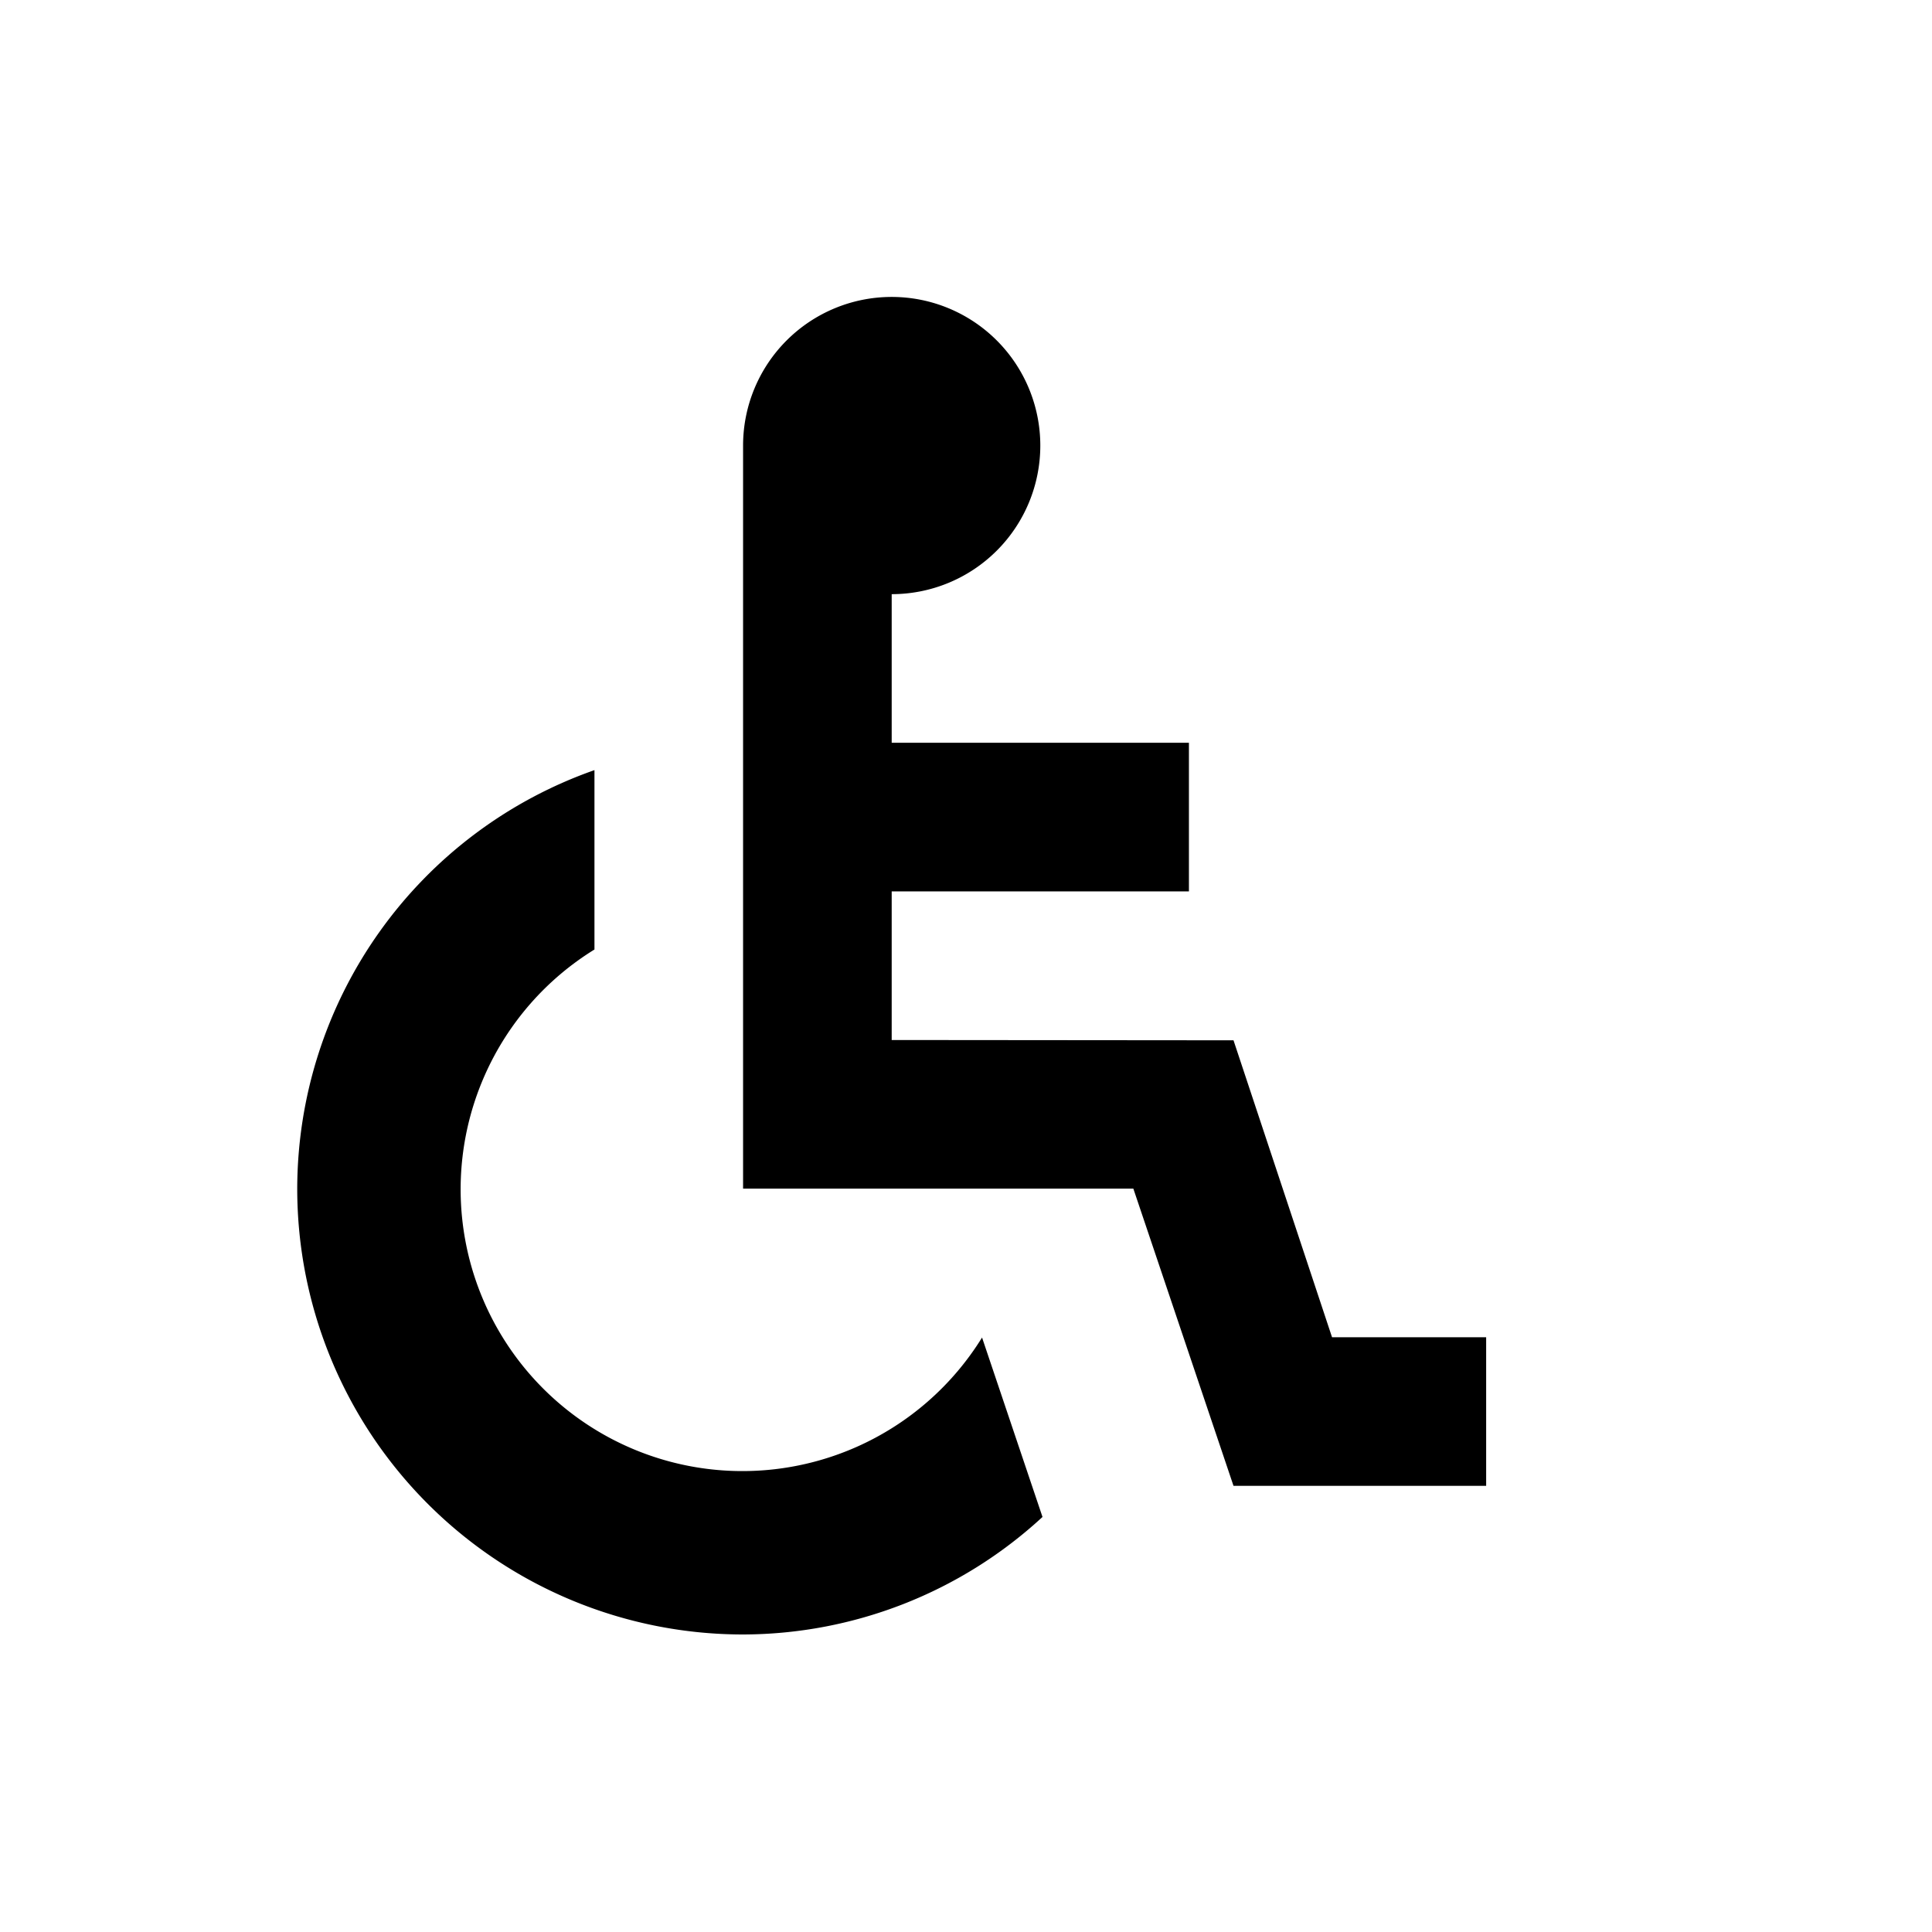 <svg xmlns="http://www.w3.org/2000/svg" viewBox="0 0 13 13"><path d="M7.015 10.207A2.979 2.979 0 0 1 5 10.998a3 3 0 0 1-3-3 2.99 2.99 0 0 1 2-2.816v1.207A1.896 1.896 0 1 0 6.608 9l.407 1.208zm1.948-1.209L8.3 7 6 6.998v-1h2v-1H6v-1a1 1 0 1 0-1-1v5h2.626l.674 2H10v-1H8.963z"/></svg>